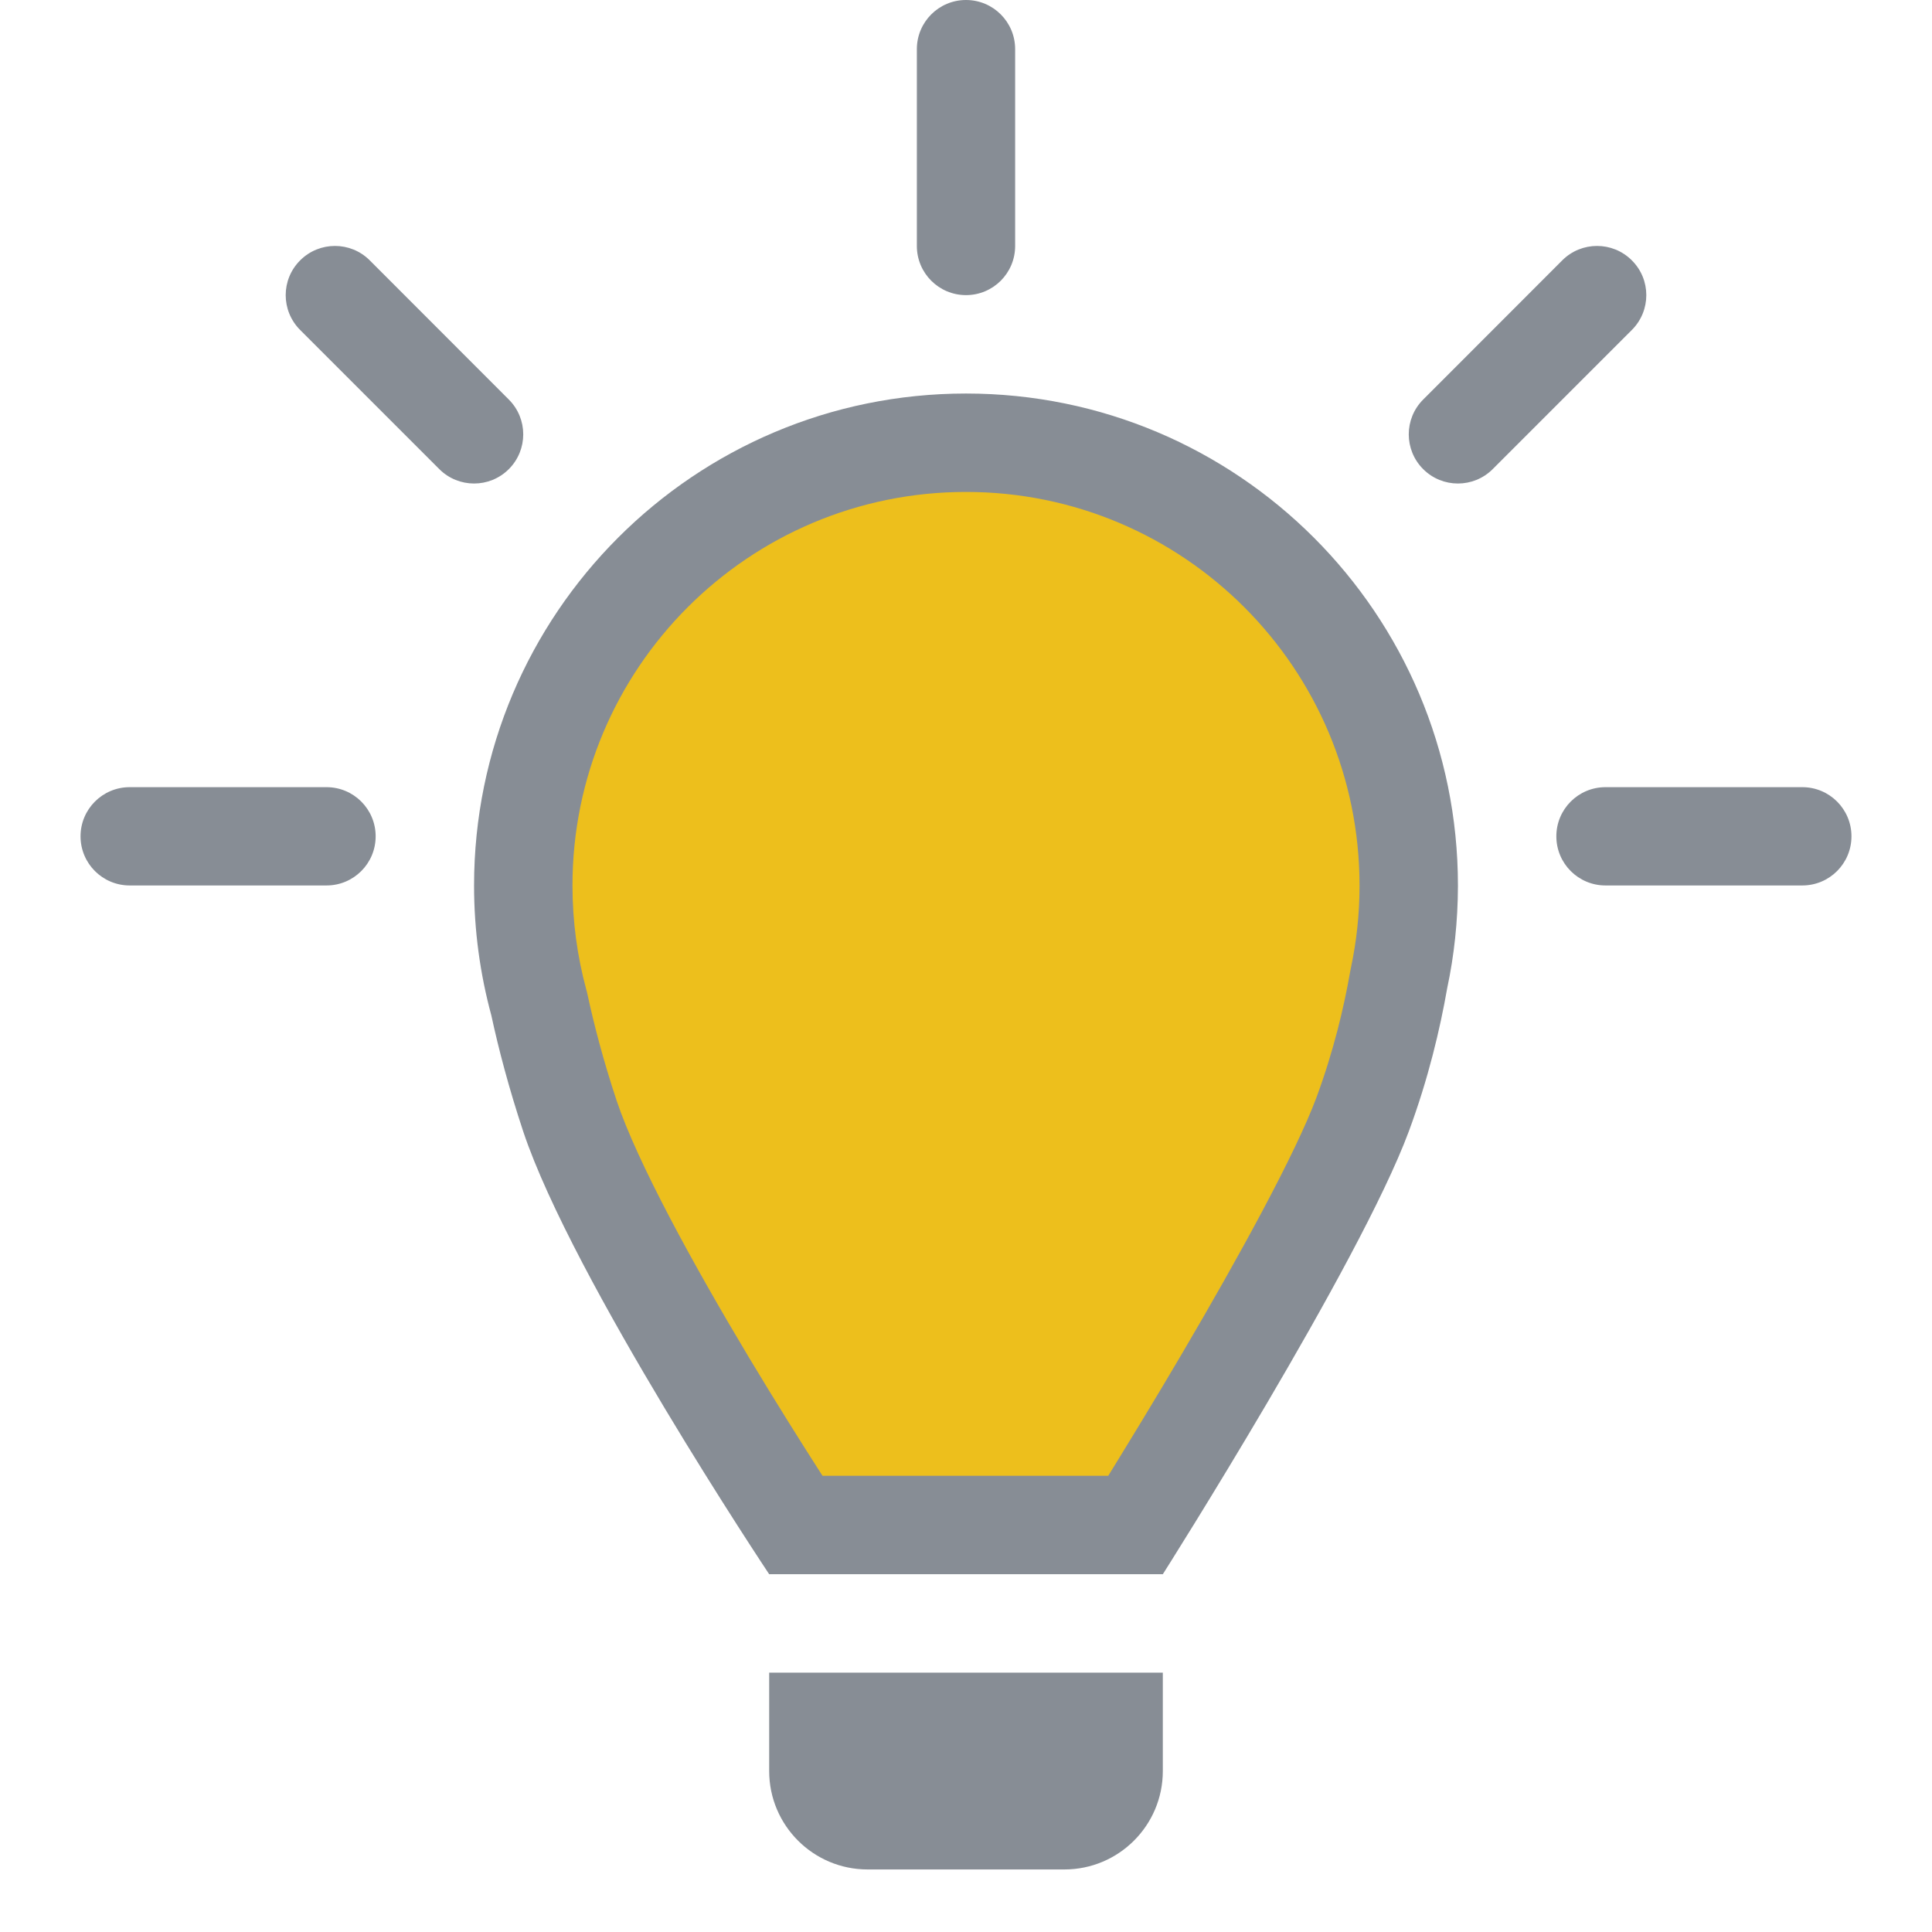 <svg width="16" height="16" viewBox="0 0 16 16" fill="none" xmlns="http://www.w3.org/2000/svg">
<path d="M8 4C2.5 4.5 4.833 9.833 6.5 12.5H9.5C12 10 12.5 4 8 4Z" fill="#EDBF1C"/>
<g clip-path="url(#clip0_455_45671)">
<path fill-rule="evenodd" clip-rule="evenodd" d="M8 2.444C7.775 2.444 7.593 2.262 7.593 2.037V0.407C7.593 0.182 7.775 0 8 0C8.225 0 8.407 0.182 8.407 0.407V2.037C8.407 2.262 8.225 2.444 8 2.444ZM11.786 3.885C11.627 3.726 11.627 3.468 11.786 3.309L12.938 2.156C13.097 1.997 13.355 1.997 13.514 2.156C13.674 2.315 13.674 2.573 13.514 2.733L12.362 3.885C12.203 4.044 11.945 4.044 11.786 3.885ZM4.214 3.885C4.373 3.726 4.373 3.468 4.214 3.309L3.062 2.156C2.903 1.997 2.645 1.997 2.486 2.156C2.326 2.315 2.326 2.573 2.486 2.733L3.638 3.885C3.797 4.044 4.055 4.044 4.214 3.885ZM12.889 6.926C12.889 6.701 13.071 6.519 13.296 6.519H14.926C15.151 6.519 15.333 6.701 15.333 6.926C15.333 7.151 15.151 7.333 14.926 7.333H13.296C13.071 7.333 12.889 7.151 12.889 6.926ZM3.111 6.926C3.111 6.701 2.929 6.519 2.704 6.519H1.074C0.849 6.519 0.667 6.701 0.667 6.926C0.667 7.151 0.849 7.333 1.074 7.333H2.704C2.929 7.333 3.111 7.151 3.111 6.926ZM11.259 7.334L11.259 7.333C11.259 5.533 9.8 4.074 8 4.074C6.2 4.074 4.741 5.533 4.741 7.333C4.741 7.632 4.781 7.921 4.855 8.194C4.859 8.209 4.863 8.223 4.866 8.238C4.92 8.489 4.997 8.784 5.106 9.113C5.278 9.627 5.74 10.47 6.203 11.243C6.427 11.616 6.639 11.953 6.795 12.196L6.812 12.222H9.178L9.197 12.191C9.354 11.936 9.568 11.586 9.793 11.203C10.258 10.412 10.728 9.557 10.903 9.087C11.044 8.705 11.13 8.343 11.182 8.044C11.184 8.034 11.186 8.024 11.188 8.014C11.234 7.797 11.259 7.572 11.259 7.339L11.259 7.334ZM11.259 7.337L11.259 7.339L11.259 7.339L11.259 7.344L11.259 7.347L11.259 7.348L11.259 7.339L11.259 7.337ZM9.63 13.037H6.37C6.37 13.037 4.741 10.593 4.333 9.37C4.214 9.011 4.129 8.687 4.069 8.409C3.976 8.066 3.926 7.706 3.926 7.333C3.926 5.083 5.75 3.259 8 3.259C10.25 3.259 12.074 5.083 12.074 7.333L12.074 7.341C12.073 7.63 12.043 7.912 11.985 8.184C11.926 8.521 11.829 8.933 11.667 9.37C11.259 10.469 9.63 13.037 9.63 13.037ZM6.37 13.852V14.667C6.37 15.117 6.735 15.482 7.185 15.482H8.815C9.265 15.482 9.63 15.117 9.63 14.667V13.852H6.37Z" fill="#878D95"/>
</g>
<defs>
<clipPath id="clip0_455_45671">
<rect width="16" height="16" fill="white"/>
</clipPath>
</defs>
</svg>
